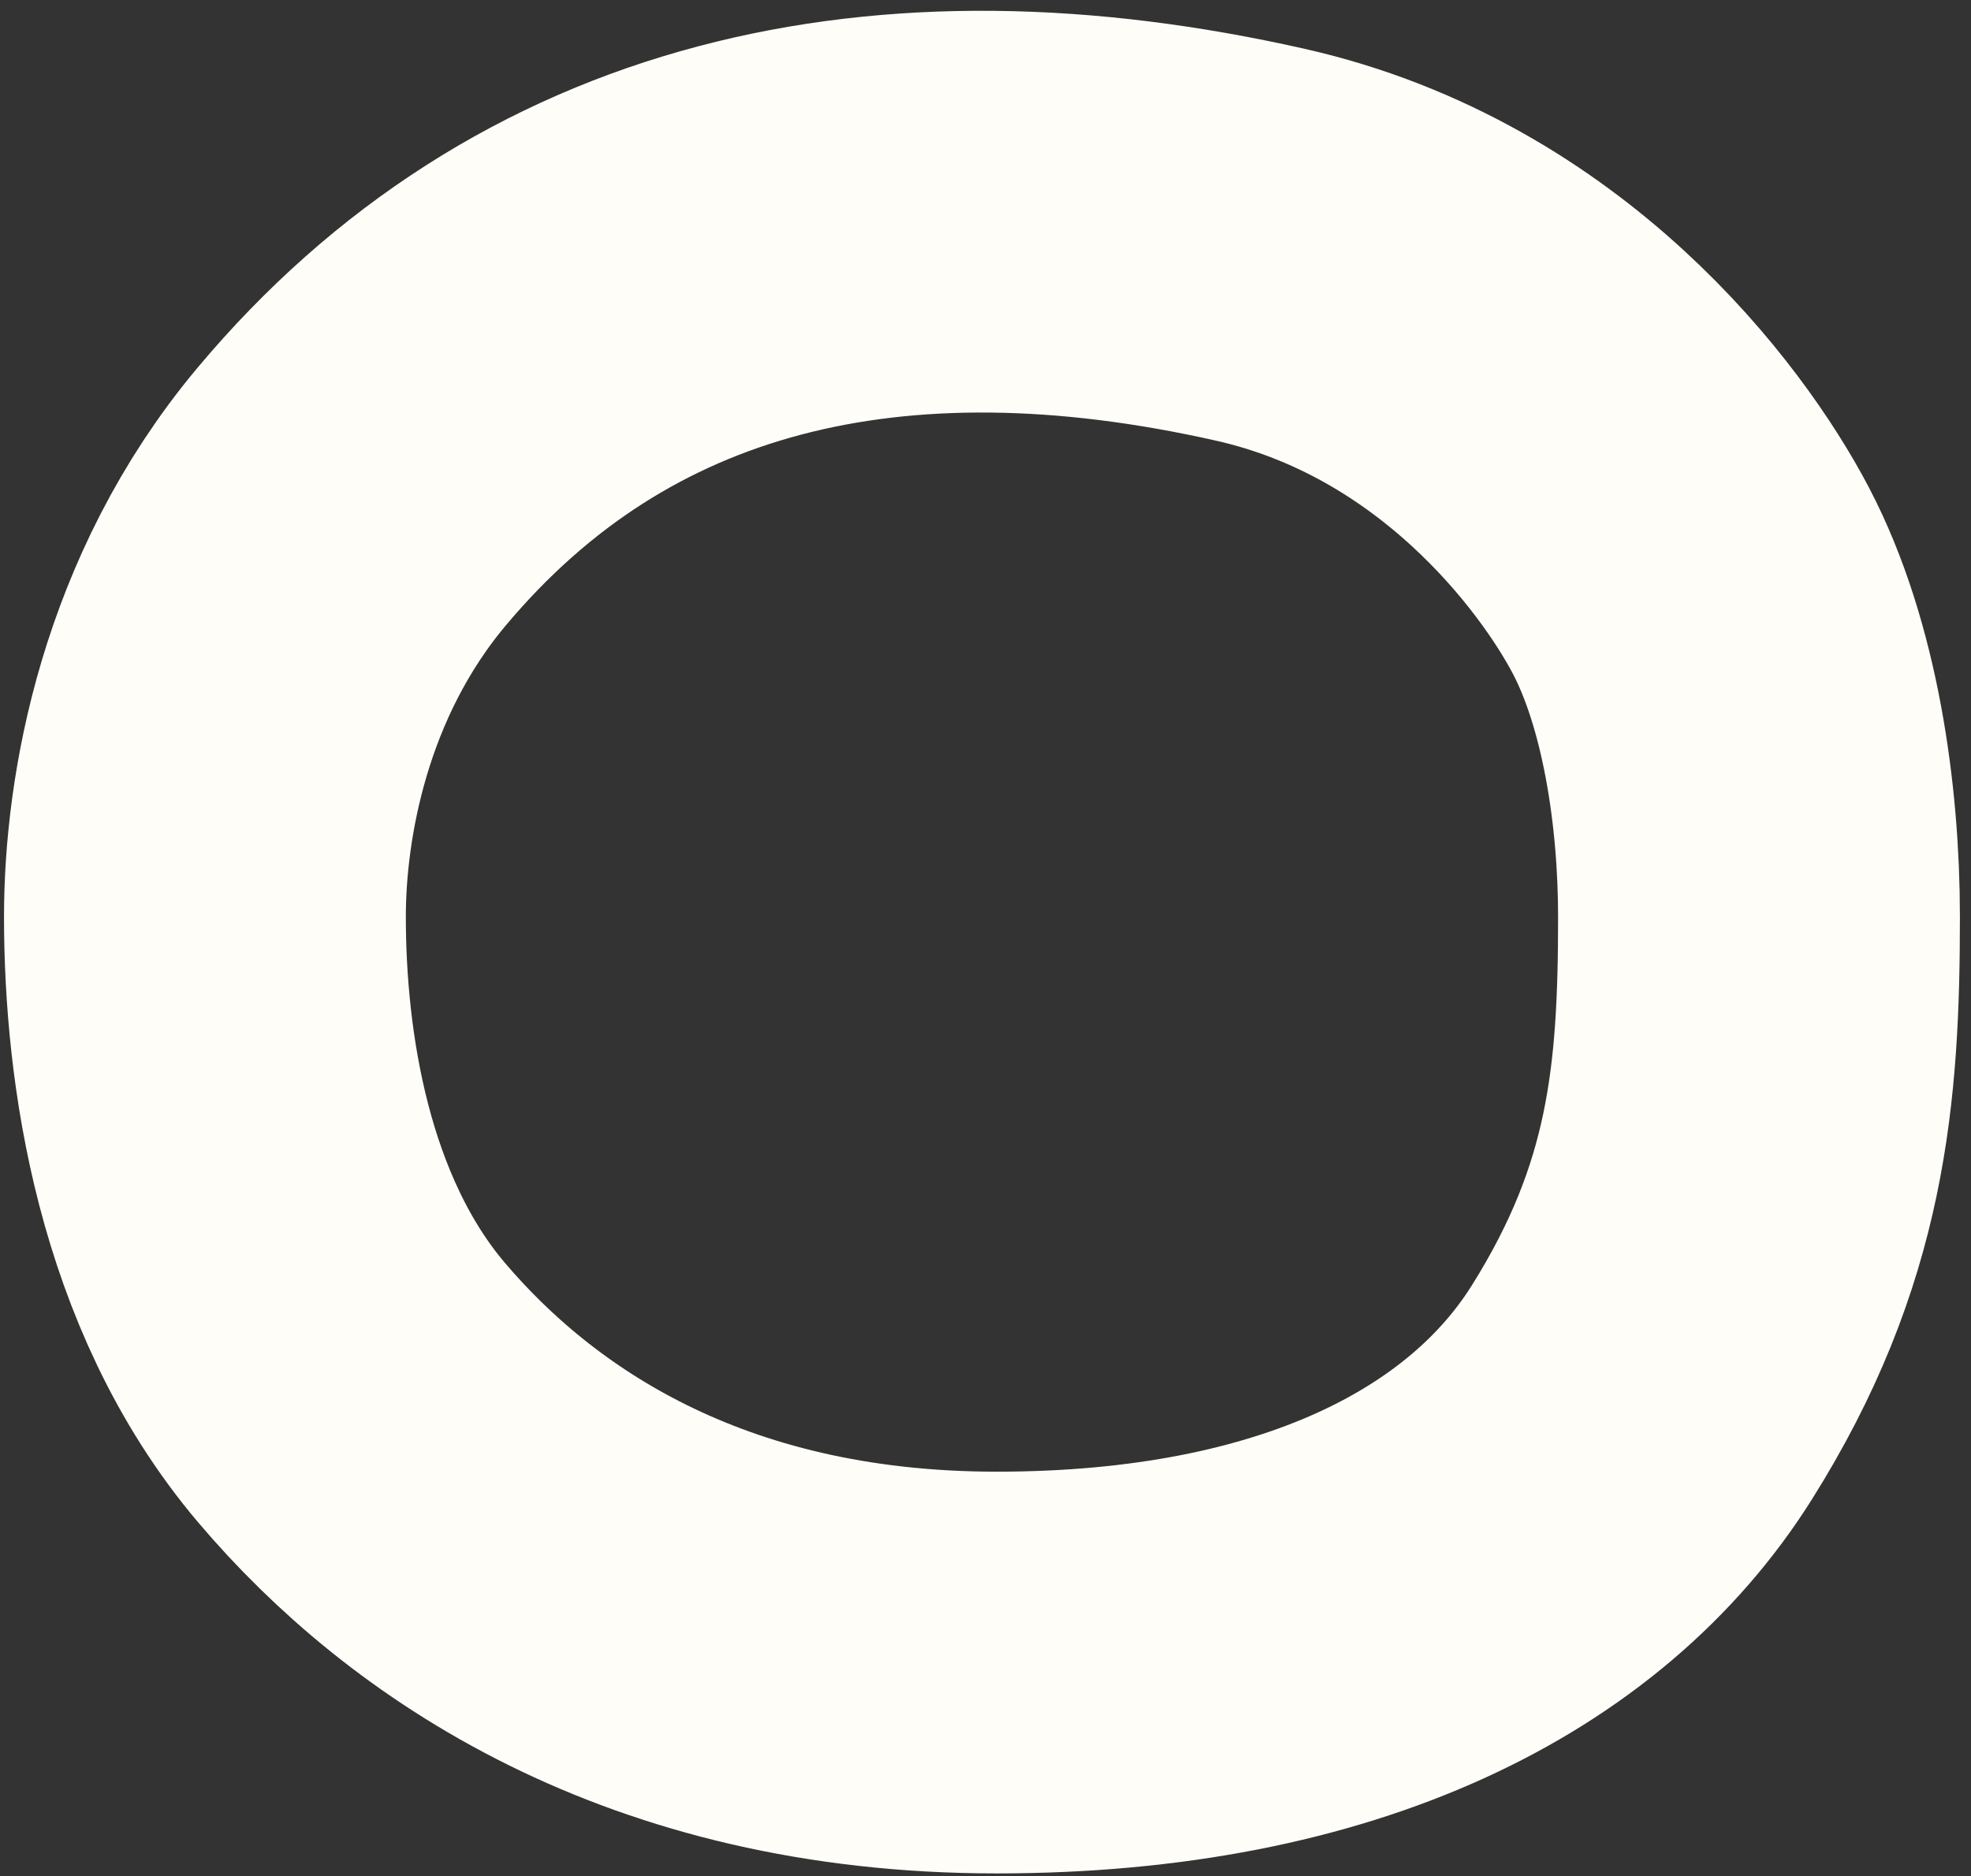 <svg width="167" height="159" viewBox="0 0 167 159" fill="none" xmlns="http://www.w3.org/2000/svg">
<rect x="0" y="0" width="167" height="159" fill="#333333" stroke="none"/>
<path d="M106.802 20.745C127.19 25.351 139.115 41.274 143.273 49.215C147.43 57.155 149.037 68.195 149.037 77.685C149.037 91.92 148.045 103.783 139.101 118.018C130.157 132.252 111.772 141.742 84.443 141.742C57.114 141.742 39.846 129.88 29.784 118.018C19.722 106.155 17.363 89.547 17.363 77.685C17.363 68.42 19.846 53.96 29.784 42.098C48.473 19.79 75.3 13.628 106.802 20.745Z" stroke="#FFFDF8" stroke-width="34.046" stroke-linecap="round"/>
</svg>
